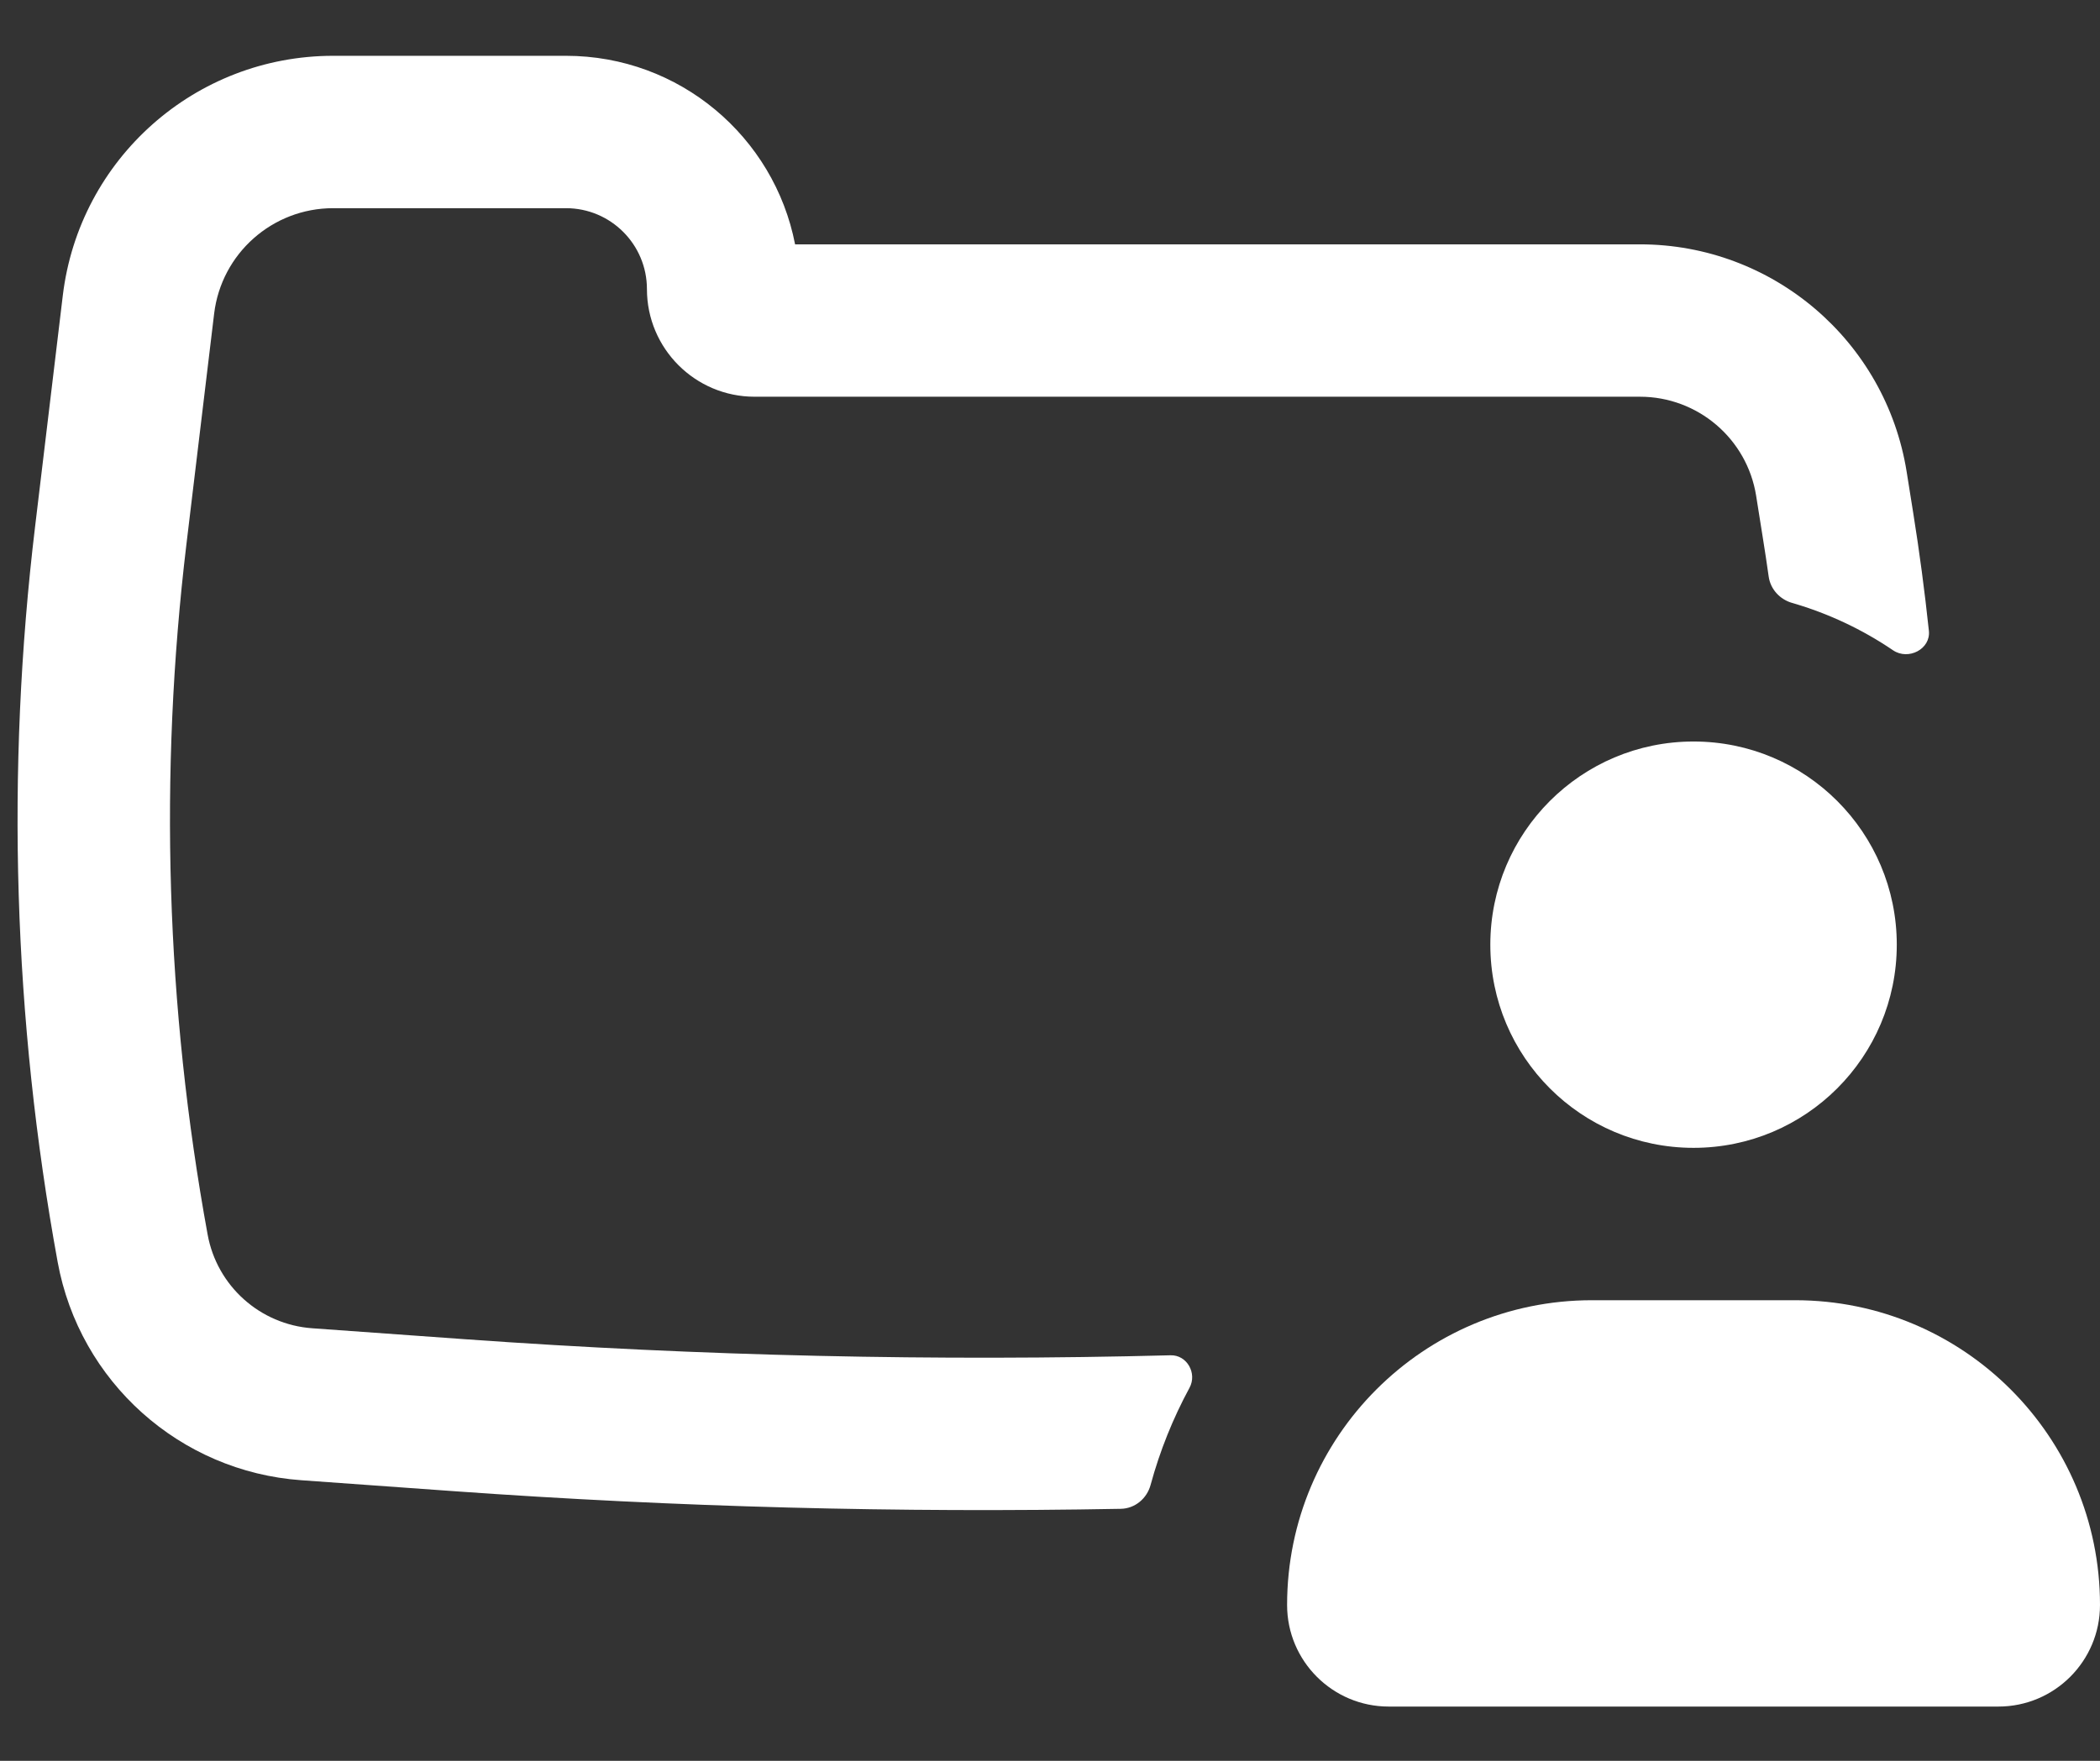 <svg width="31" height="26" viewBox="0 0 31 26" fill="none" xmlns="http://www.w3.org/2000/svg">
<rect x="0" y="0" width="31" height="26" fill="#333333" stroke="none"/>
<path d="M26.02 7.924C26.052 8.12 26.081 8.316 26.109 8.513C26.135 8.7 26.274 8.851 26.456 8.903C26.993 9.058 27.494 9.296 27.945 9.602C28.171 9.755 28.503 9.585 28.474 9.314C28.412 8.731 28.335 8.149 28.242 7.569L28.146 6.967C27.837 5.032 26.168 3.608 24.209 3.608L11.737 3.608C11.429 2.021 10.032 0.824 8.355 0.824H4.918C2.883 0.824 1.17 2.344 0.927 4.364L0.519 7.767C0.084 11.386 0.196 15.049 0.851 18.634C1.174 20.403 2.654 21.729 4.448 21.857L6.719 22.02C9.99 22.254 13.269 22.34 16.546 22.279C16.755 22.275 16.931 22.127 16.985 21.926C17.122 21.422 17.316 20.941 17.56 20.491C17.675 20.277 17.521 20.005 17.279 20.012C13.812 20.102 10.341 20.023 6.88 19.776L4.609 19.613C3.839 19.558 3.203 18.989 3.065 18.229C2.45 14.866 2.345 11.43 2.752 8.036L3.161 4.632C3.268 3.743 4.022 3.074 4.918 3.074H8.355C9.015 3.074 9.55 3.609 9.55 4.269C9.55 5.146 10.262 5.858 11.139 5.858H24.209C25.062 5.858 25.79 6.478 25.924 7.321L26.02 7.924Z" fill="white"/>
<path d="M25 10.949C23.343 10.949 22 12.292 22 13.949C22 15.606 23.343 16.949 25 16.949C26.657 16.949 28 15.606 28 13.949C28 12.292 26.657 10.949 25 10.949Z" fill="white"/>
<path d="M19 23.699C19 21.213 21.015 19.199 23.5 19.199H26.5C28.986 19.199 31 21.213 31 23.699C31 24.527 30.329 25.199 29.5 25.199H20.5C19.672 25.199 19 24.527 19 23.699Z" fill="white"/>
</svg>
